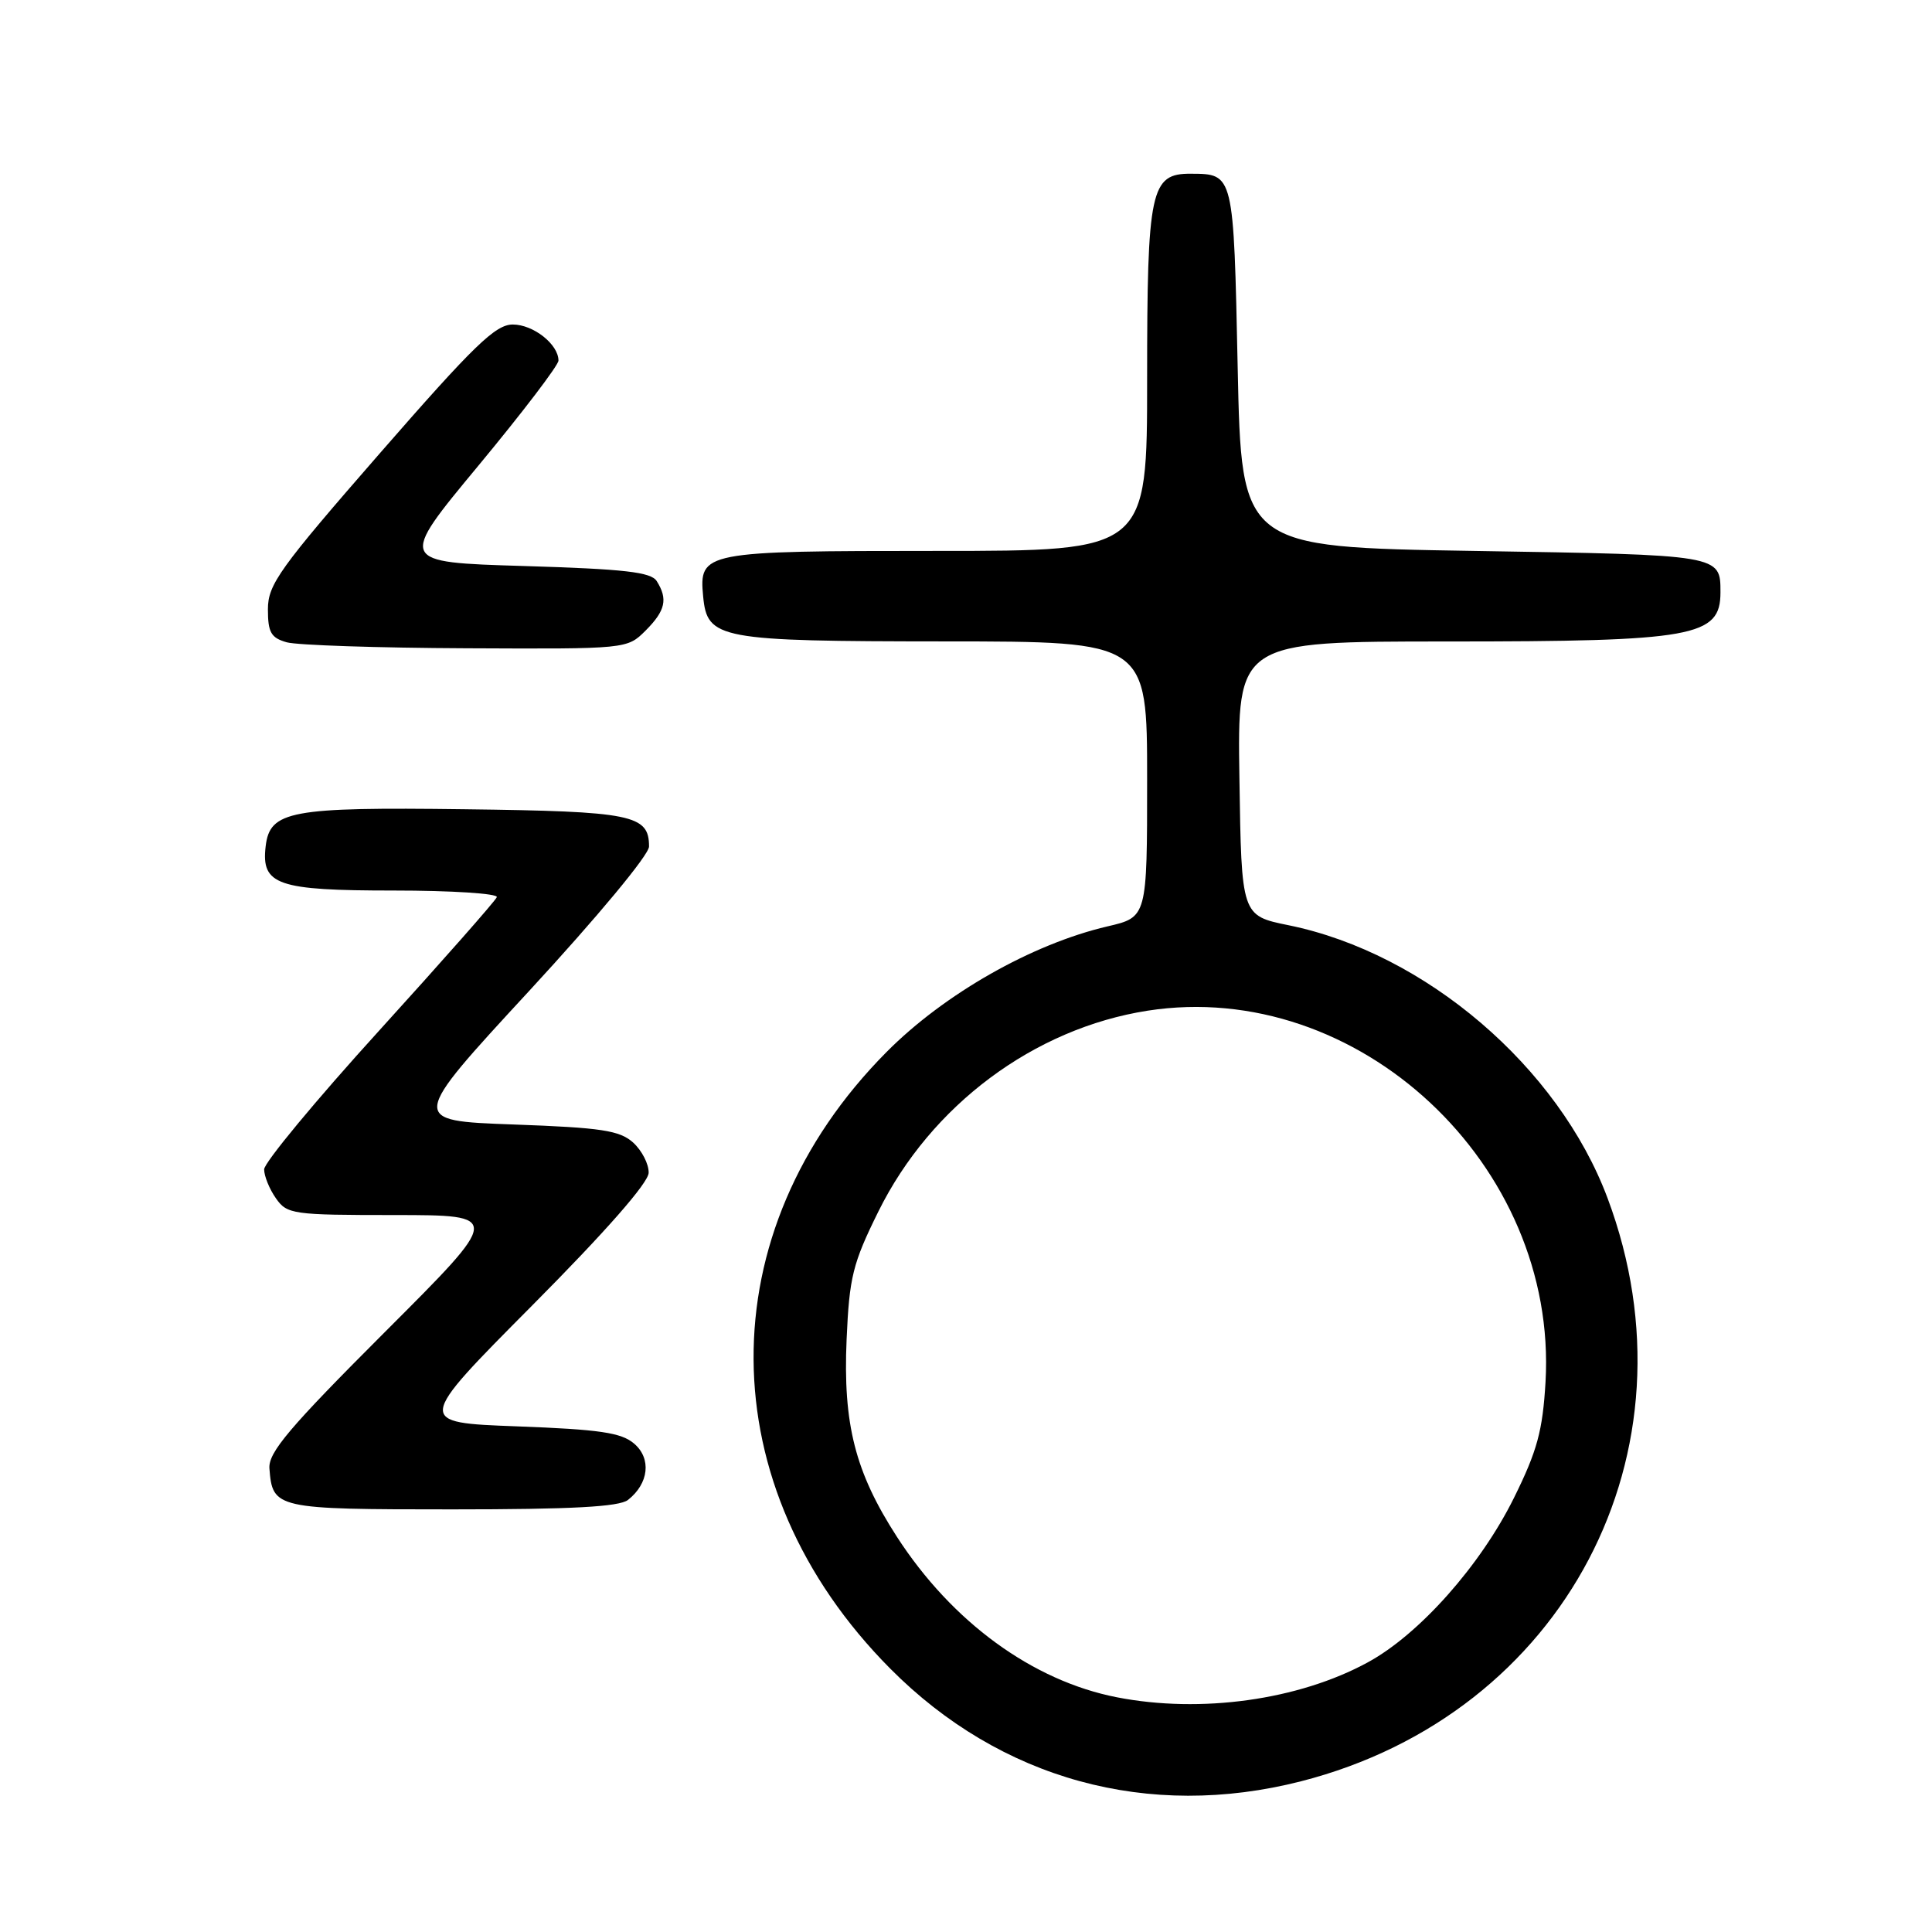 <?xml version="1.0" encoding="UTF-8" standalone="no"?>
<!DOCTYPE svg PUBLIC "-//W3C//DTD SVG 1.1//EN" "http://www.w3.org/Graphics/SVG/1.1/DTD/svg11.dtd" >
<svg xmlns="http://www.w3.org/2000/svg" xmlns:xlink="http://www.w3.org/1999/xlink" version="1.1" viewBox="0 0 256 256">
 <g >
 <path fill="currentColor"
d=" M 172.39 236.03 C 207.31 227.10 225.58 192.34 213.01 158.76 C 206.51 141.38 188.88 126.30 170.75 122.60 C 164.50 121.33 164.50 121.33 164.23 103.16 C 163.95 85.00 163.95 85.00 191.73 85.00 C 224.48 85.00 227.97 84.37 227.97 78.50 C 227.97 73.50 228.15 73.53 195.29 73.00 C 164.50 72.50 164.50 72.50 164.00 48.71 C 163.46 22.94 163.49 23.05 157.81 23.02 C 152.45 22.98 152.00 25.11 152.00 50.22 C 152.00 73.00 152.00 73.00 124.19 73.00 C 93.18 73.00 92.61 73.11 93.17 79.02 C 93.71 84.70 95.17 84.97 125.25 84.99 C 152.00 85.00 152.00 85.00 152.00 103.26 C 152.00 121.53 152.00 121.53 146.75 122.75 C 136.74 125.09 125.12 131.69 117.46 139.41 C 93.80 163.24 94.00 196.98 117.96 221.10 C 132.57 235.81 152.19 241.19 172.39 236.03 Z  M 83.21 198.75 C 85.98 196.57 86.34 193.27 84.03 191.29 C 82.33 189.83 79.48 189.41 68.52 189.00 C 55.10 188.50 55.10 188.50 70.50 173.00 C 80.26 163.18 85.92 156.73 85.95 155.40 C 85.98 154.25 85.05 152.45 83.90 151.40 C 82.11 149.79 79.73 149.42 68.02 149.00 C 54.24 148.50 54.24 148.50 70.12 131.30 C 79.17 121.49 86.00 113.27 86.00 112.17 C 86.00 107.96 83.80 107.51 61.60 107.23 C 38.47 106.93 35.75 107.43 35.20 112.15 C 34.60 117.26 36.75 118.00 52.15 118.00 C 59.86 118.00 66.02 118.40 65.83 118.88 C 65.65 119.36 58.64 127.31 50.25 136.55 C 41.86 145.78 35.00 154.06 35.00 154.95 C 35.00 155.83 35.70 157.56 36.56 158.78 C 38.04 160.90 38.78 161.00 52.31 161.00 C 66.50 161.01 66.50 161.01 51.00 176.50 C 38.31 189.19 35.54 192.46 35.70 194.58 C 36.11 199.91 36.51 200.00 59.93 200.00 C 75.77 200.00 82.05 199.66 83.21 198.75 Z  M 85.55 83.55 C 88.18 80.91 88.52 79.38 87.02 77.00 C 86.27 75.80 82.75 75.40 69.42 75.00 C 52.77 74.50 52.77 74.50 63.39 61.70 C 69.22 54.67 74.00 48.40 74.00 47.78 C 74.00 45.63 70.67 43.00 67.95 43.00 C 65.65 43.00 62.82 45.74 50.35 60.04 C 37.01 75.34 35.50 77.44 35.50 80.74 C 35.50 83.80 35.91 84.52 38.00 85.11 C 39.38 85.49 50.08 85.85 61.80 85.90 C 83.09 86.00 83.09 86.00 85.55 83.55 Z  M 148.00 224.90 C 136.82 222.72 126.15 214.93 118.85 203.64 C 113.31 195.07 111.69 188.71 112.18 177.47 C 112.54 169.22 112.99 167.41 116.38 160.55 C 123.34 146.46 137.01 136.27 152.07 133.92 C 179.93 129.59 206.45 154.35 204.79 183.13 C 204.41 189.58 203.69 192.25 200.61 198.47 C 196.19 207.41 188.07 216.56 181.24 220.27 C 172.07 225.27 159.11 227.07 148.00 224.90 Z "/>
</g>
</svg>